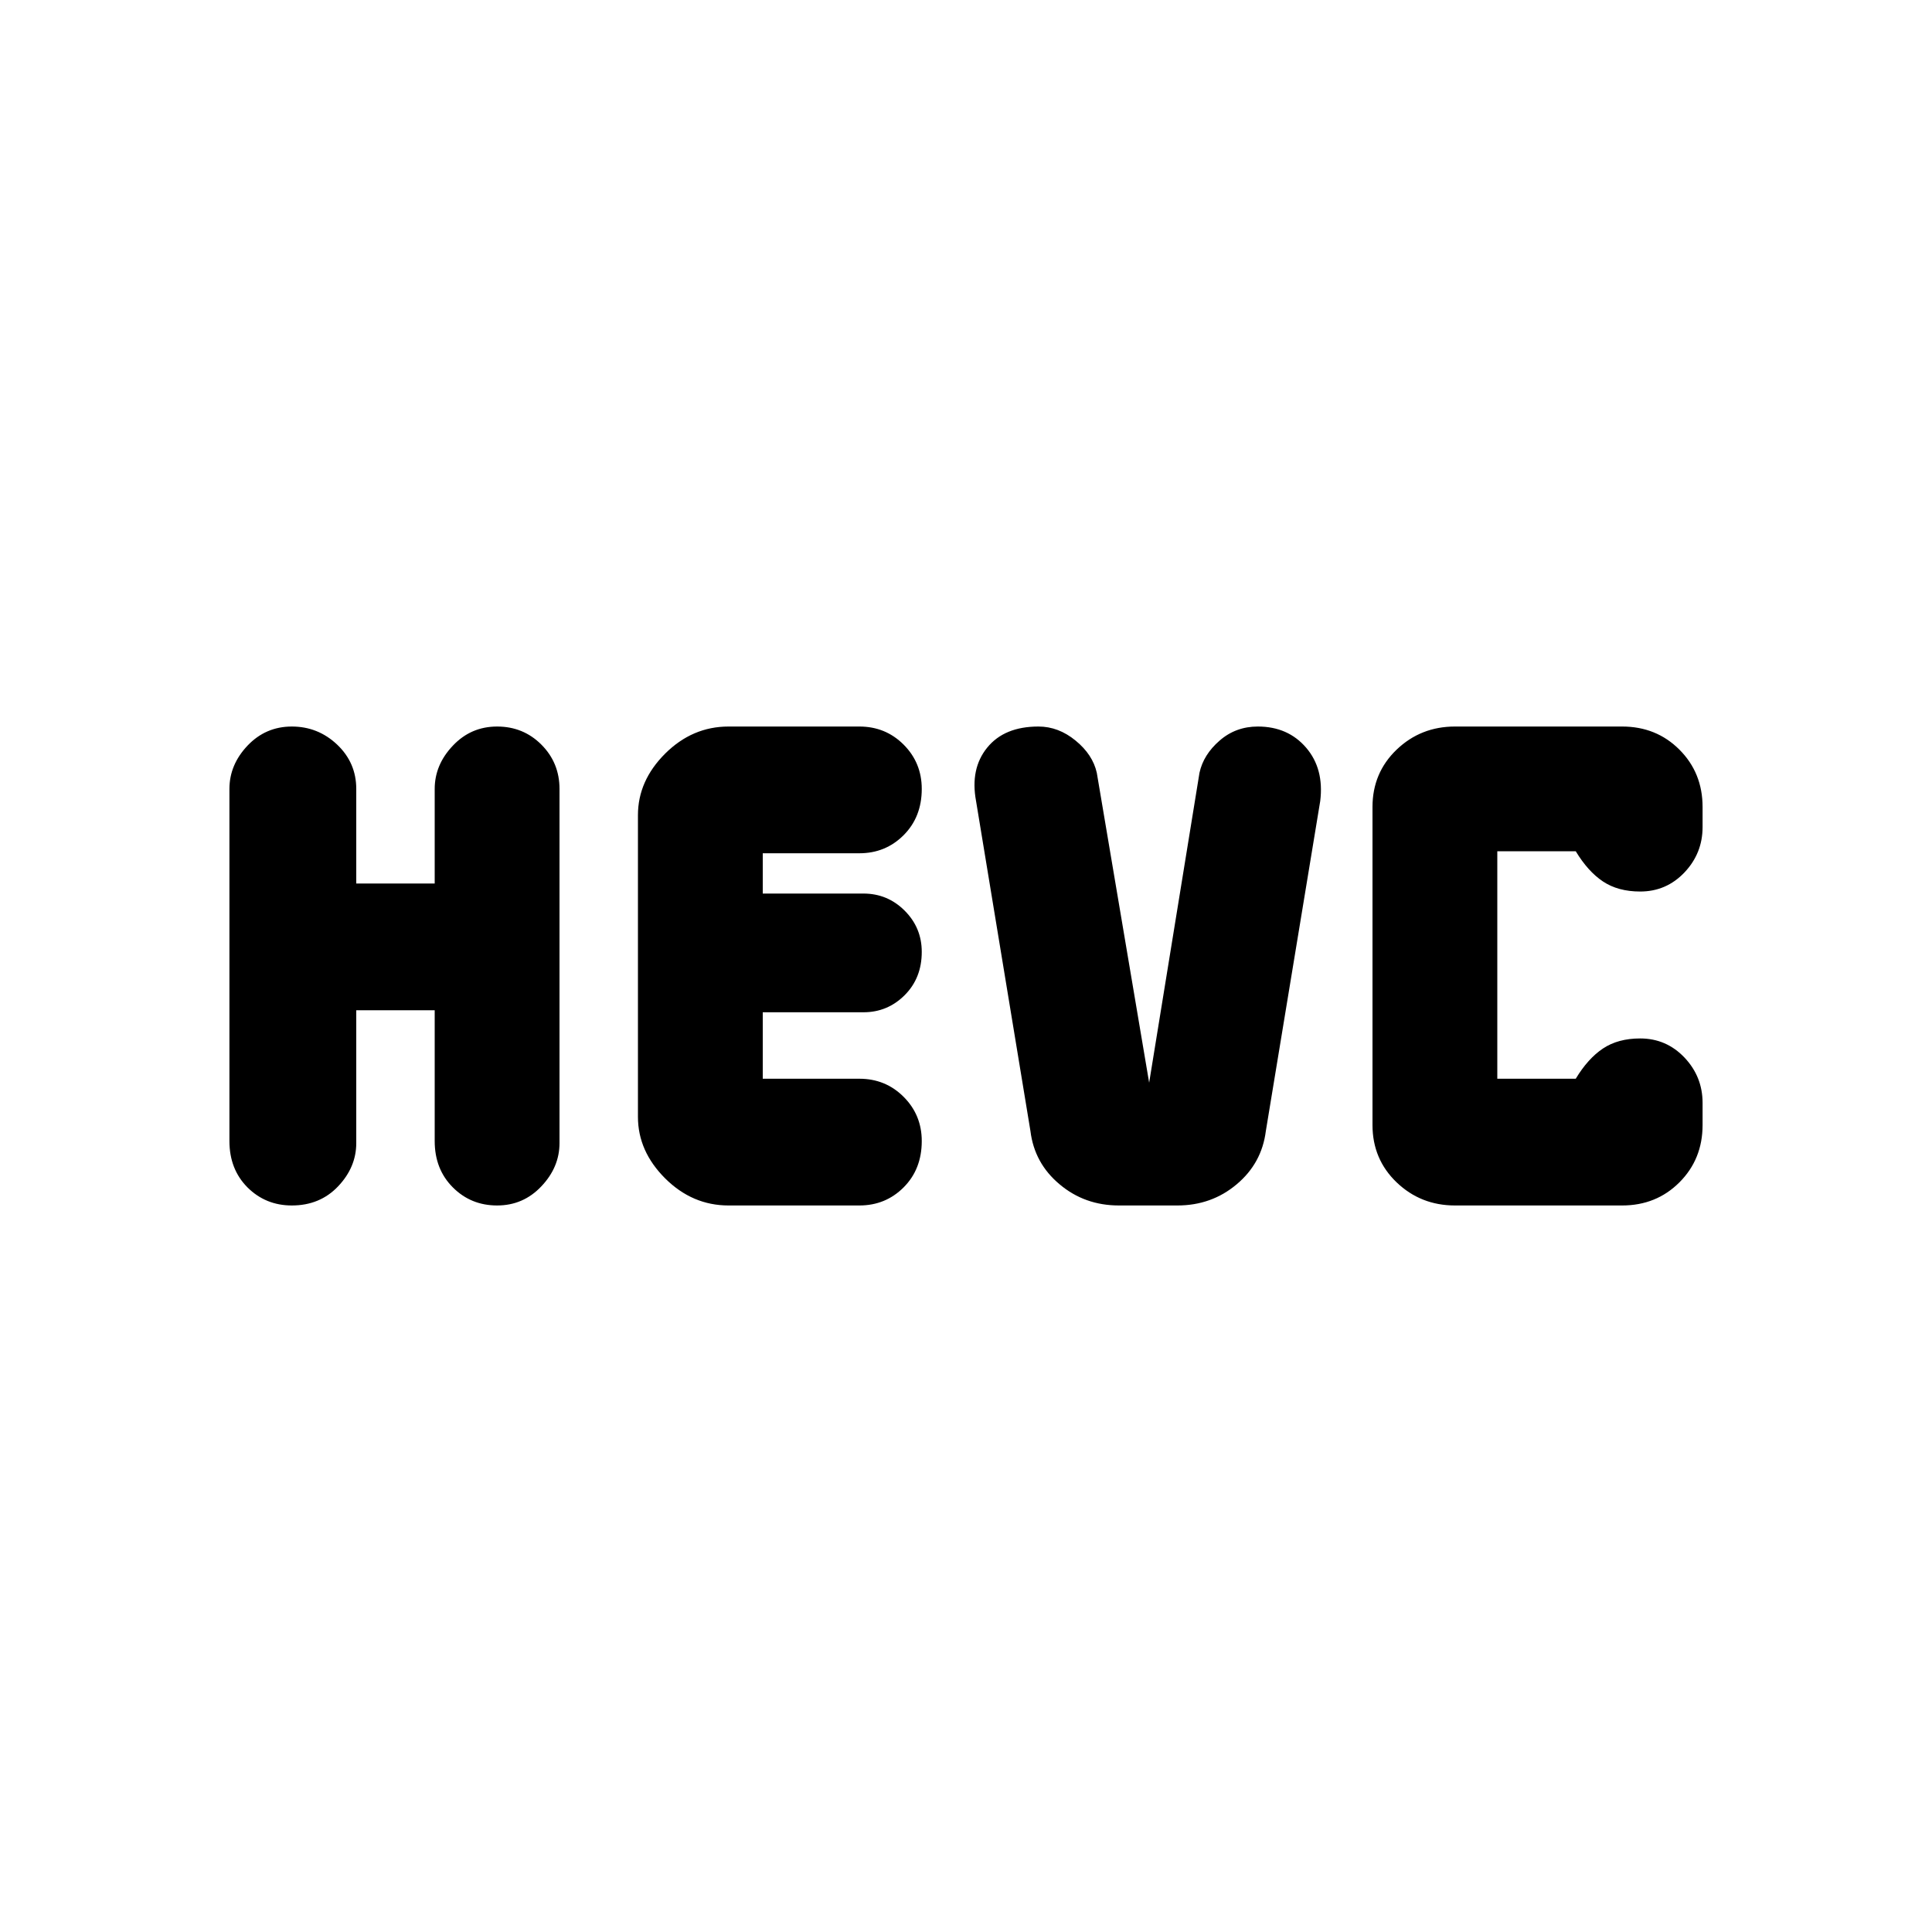 <svg xmlns="http://www.w3.org/2000/svg" height="20" width="20"><path d="M3.021 12.479q-.271 0-.459-.187-.187-.188-.187-.48V8.167q0-.25.187-.448.188-.198.459-.198t.469.187q.198.188.198.459v.979H4.5v-.979q0-.25.188-.448.187-.198.458-.198t.458.187q.188.188.188.459v3.666q0 .25-.188.448-.187.198-.458.198t-.458-.187q-.188-.188-.188-.48v-1.354h-.812v1.375q0 .25-.188.448t-.479.198Zm12.041 0q-.354 0-.604-.239-.25-.24-.25-.594V8.354q0-.354.25-.594.25-.239.604-.239h1.73q.354 0 .593.239.24.24.24.594v.208q0 .271-.187.469-.188.198-.459.198-.229 0-.385-.104t-.282-.313H15.5v2.355h.812q.126-.209.282-.313.156-.104.385-.104.271 0 .459.198.187.198.187.469v.229q0 .354-.24.594-.239.239-.593.239Zm-3.479 0q-.354 0-.614-.219-.261-.218-.302-.552l-.563-3.416q-.062-.334.115-.552.177-.219.531-.219.208 0 .385.146.177.145.219.333l.542 3.208L12.417 8q.041-.188.208-.333.167-.146.396-.146.312 0 .5.219.187.218.146.552l-.563 3.416q-.042.334-.302.552-.26.219-.614.219Zm-4.041 0q-.375 0-.657-.281-.281-.281-.281-.636V8.438q0-.355.281-.636.282-.281.657-.281h1.354q.271 0 .458.187.188.188.188.459 0 .291-.188.479-.187.187-.458.187h-1v.417h1.042q.25 0 .427.177t.177.427q0 .271-.177.448t-.427.177H7.896v.688h1q.271 0 .458.187.188.188.188.458 0 .292-.188.48-.187.187-.458.187Z"/></svg>